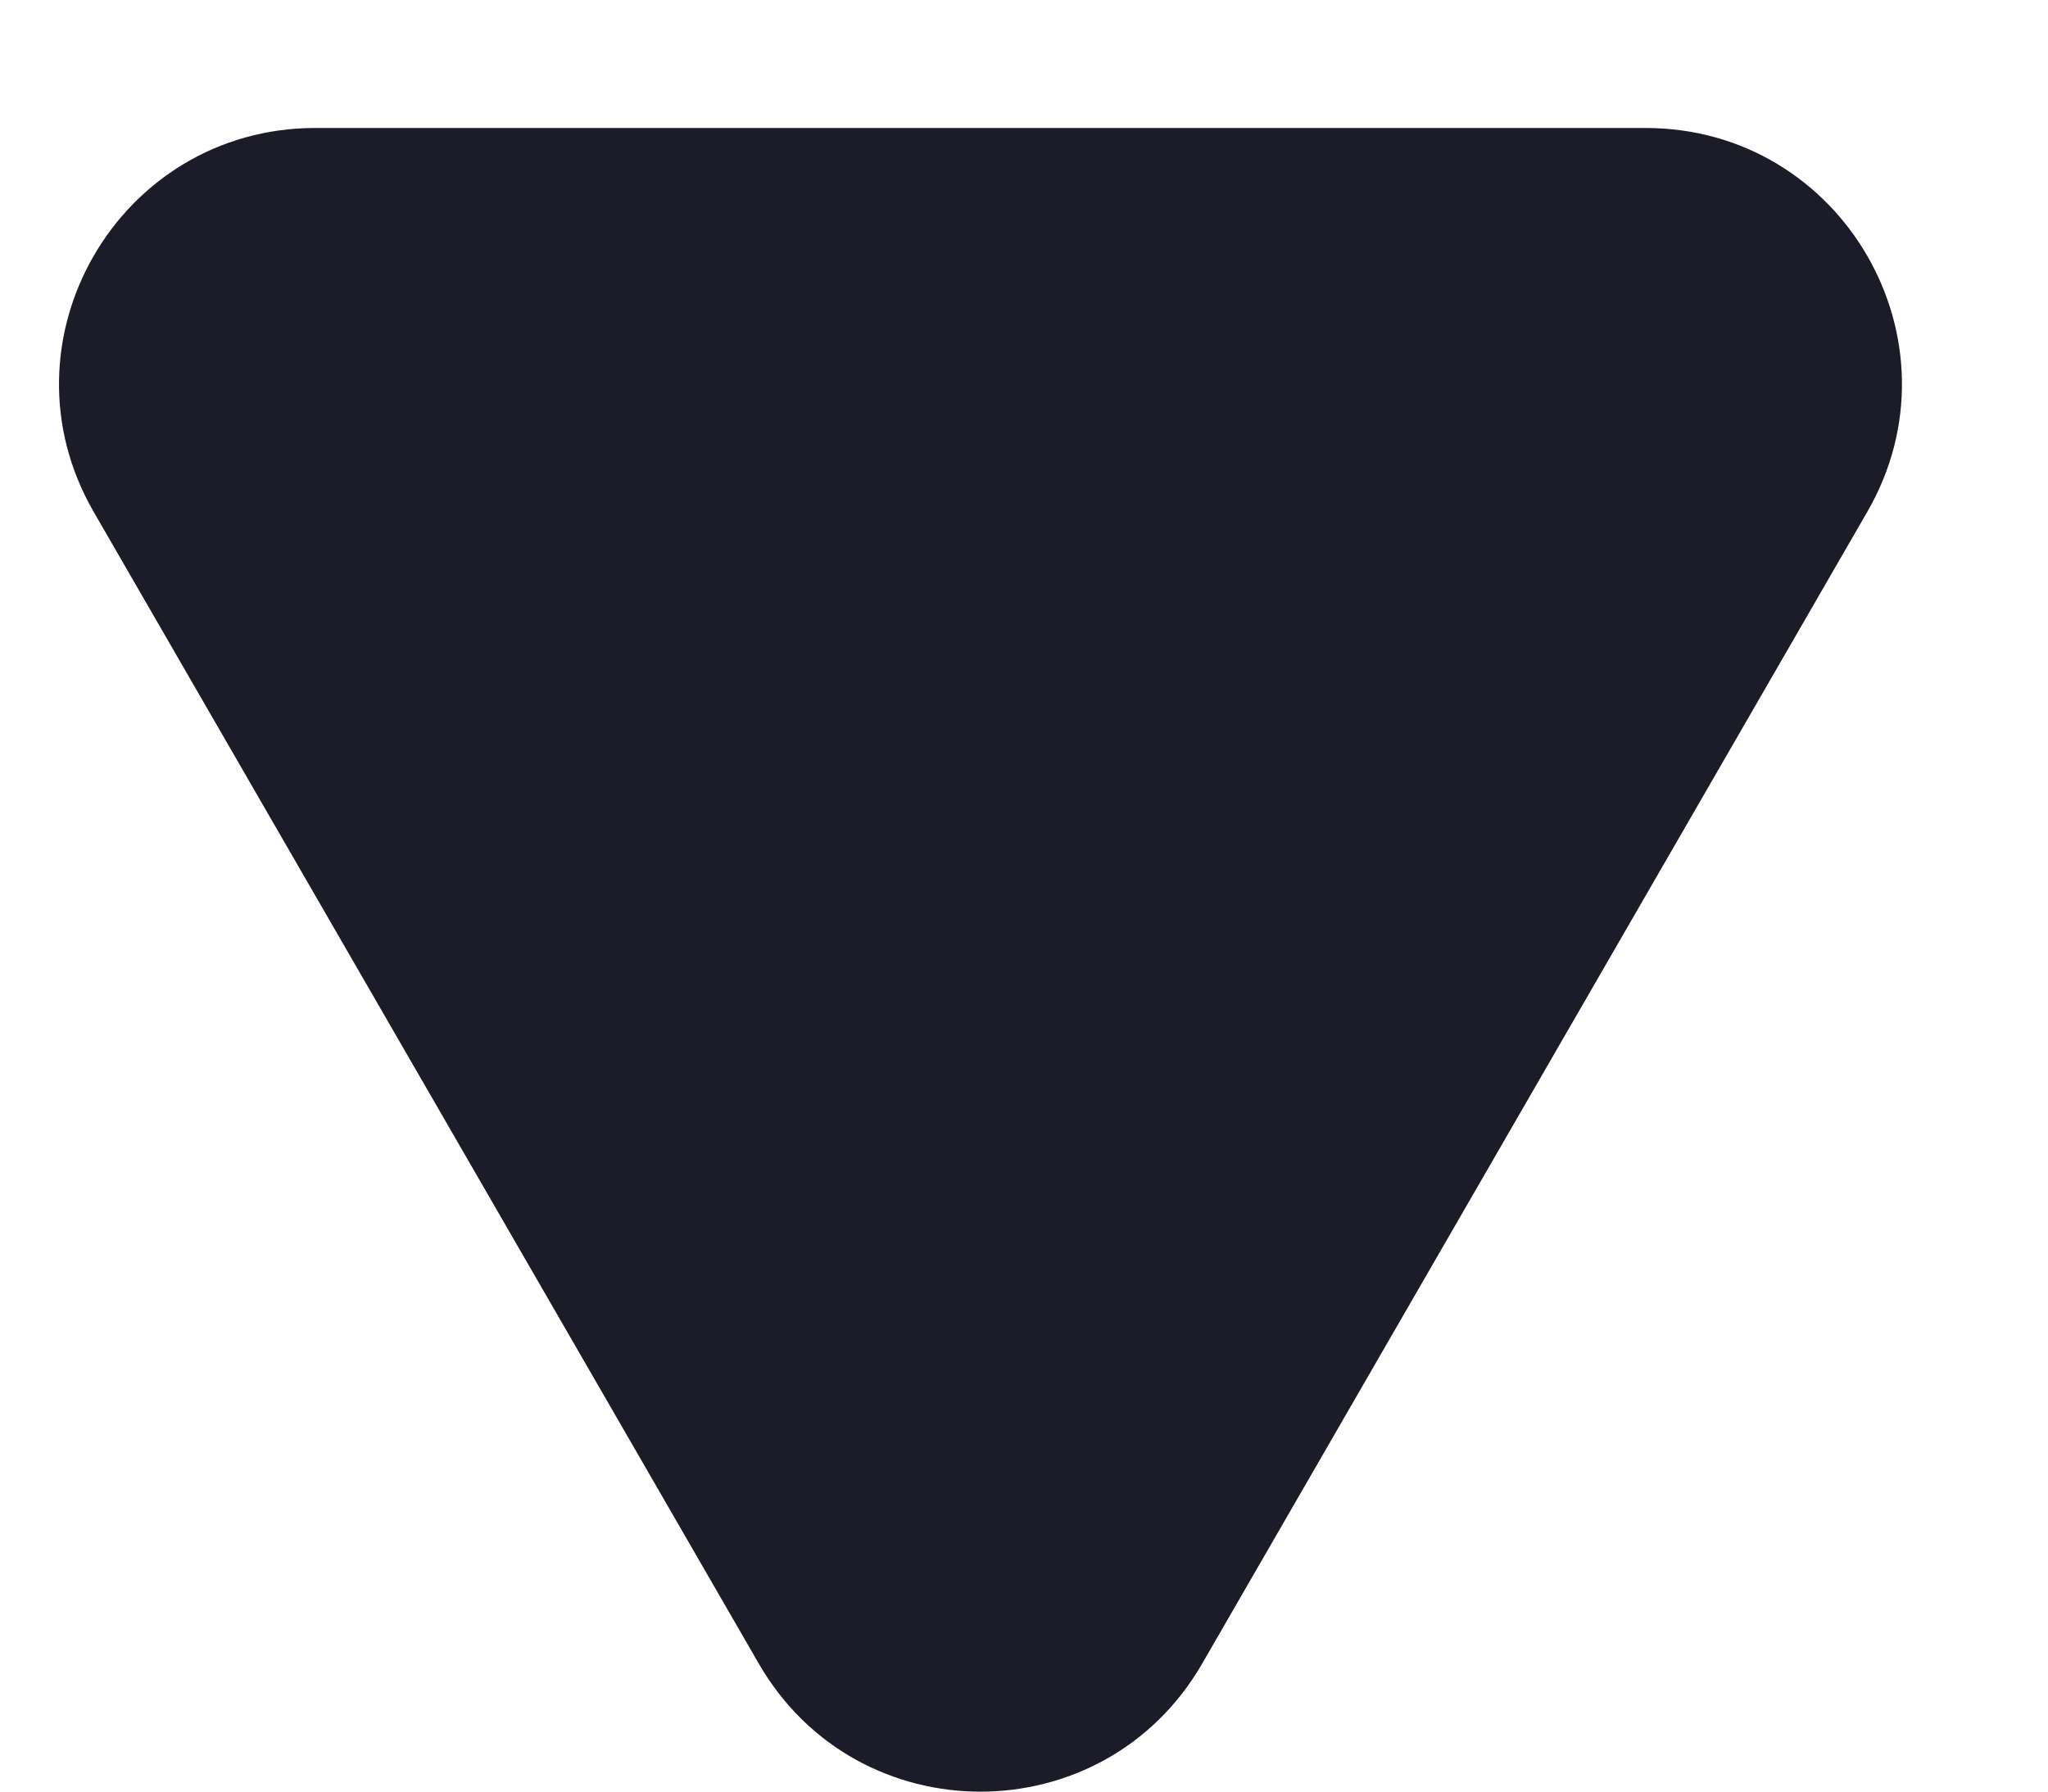 <svg width="8" height="7" viewBox="0 0 8 7" fill="none" xmlns="http://www.w3.org/2000/svg">
<path d="M6.428 0.5C7.198 0.5 7.679 1.333 7.294 2L4.696 6.5C4.311 7.167 3.349 7.167 2.964 6.5L0.366 2C-0.019 1.333 0.462 0.5 1.232 0.5L6.428 0.5Z" fill="#1C1C28"/>
</svg>
